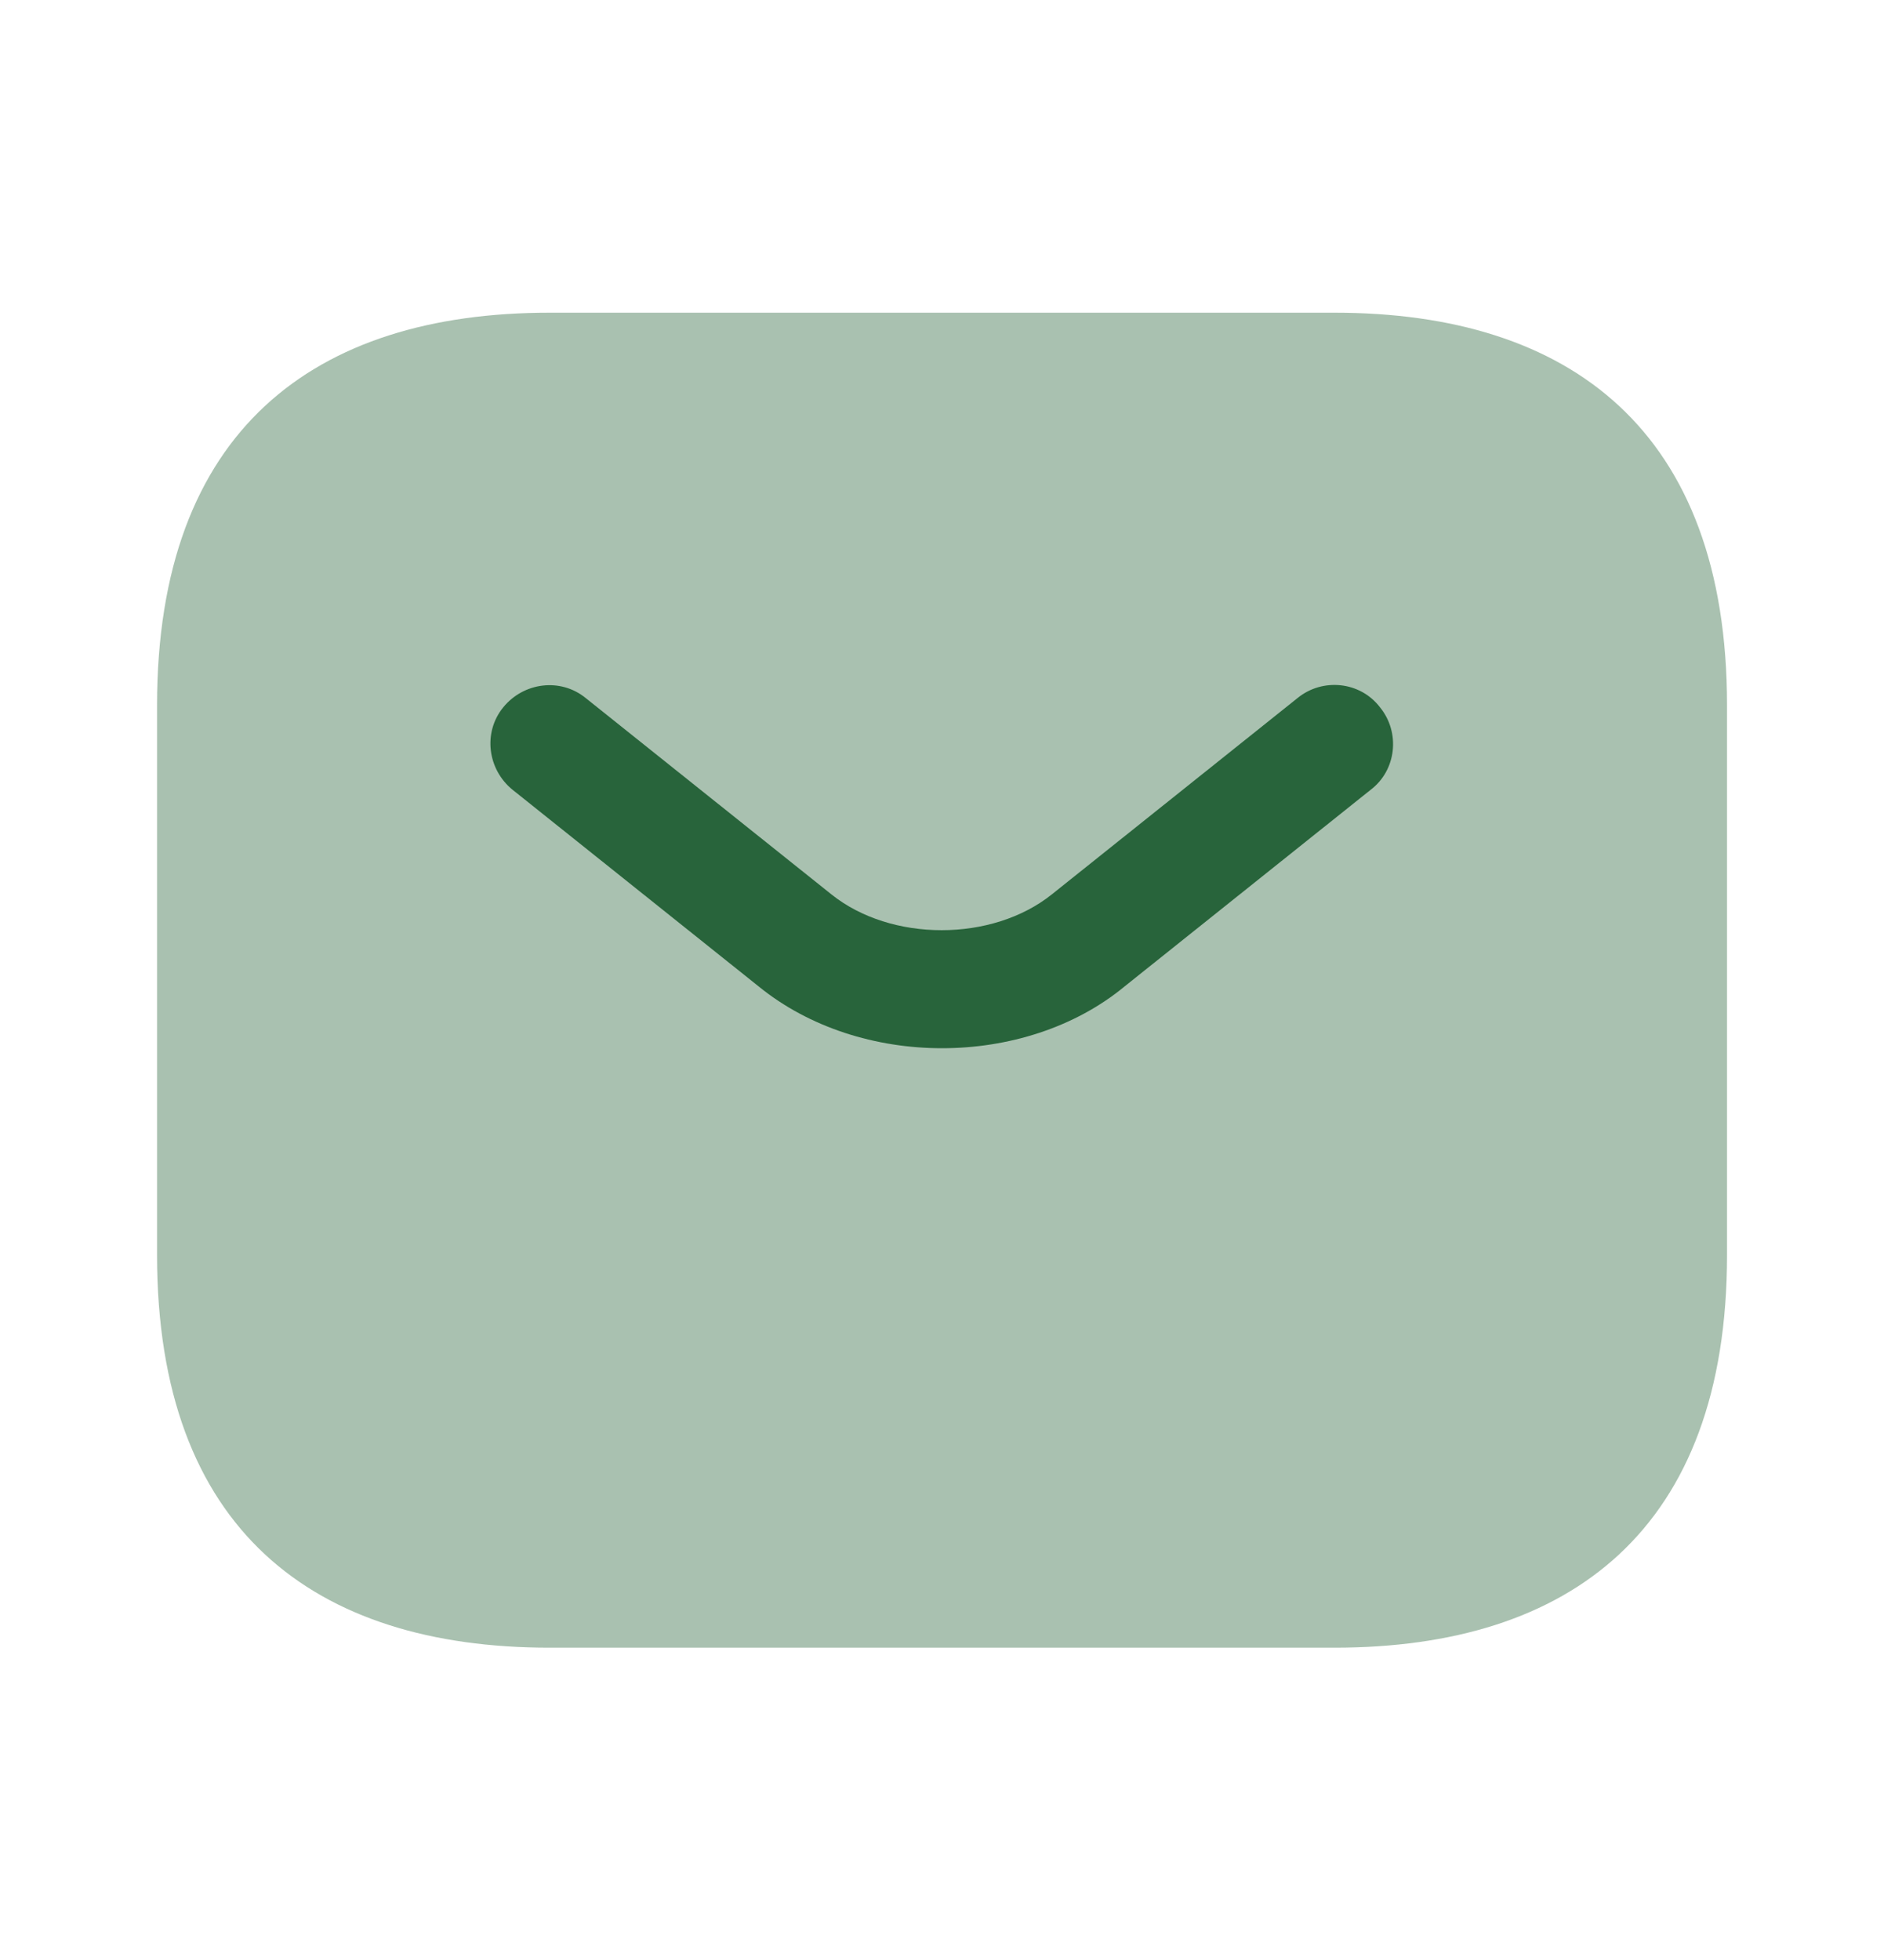 <svg width="25" height="26" viewBox="0 0 25 26" fill="none" xmlns="http://www.w3.org/2000/svg">
<g clip-path="url(#clip0_57_28521)">
<path opacity="0.4" d="M17.709 21.857H7.292C4.167 21.857 2.084 20.294 2.084 16.648V9.357C2.084 5.711 4.167 4.148 7.292 4.148H17.709C20.834 4.148 22.917 5.711 22.917 9.357V16.648C22.917 20.294 20.834 21.857 17.709 21.857Z" fill="#28643B"/>
<path d="M12.5 13.905C11.625 13.905 10.74 13.634 10.063 13.082L6.802 10.477C6.469 10.207 6.406 9.717 6.677 9.384C6.948 9.05 7.438 8.988 7.771 9.259L11.031 11.863C11.823 12.498 13.167 12.498 13.959 11.863L17.219 9.259C17.552 8.988 18.052 9.04 18.313 9.384C18.584 9.717 18.531 10.217 18.188 10.477L14.927 13.082C14.261 13.634 13.375 13.905 12.5 13.905Z" fill="#28643B"/>
</g>
<defs>
<clipPath id="clip0_57_28521">
<rect width="25" height="25" fill="white" transform="translate(0 0.5)"/>
</clipPath>
</defs>
</svg>
